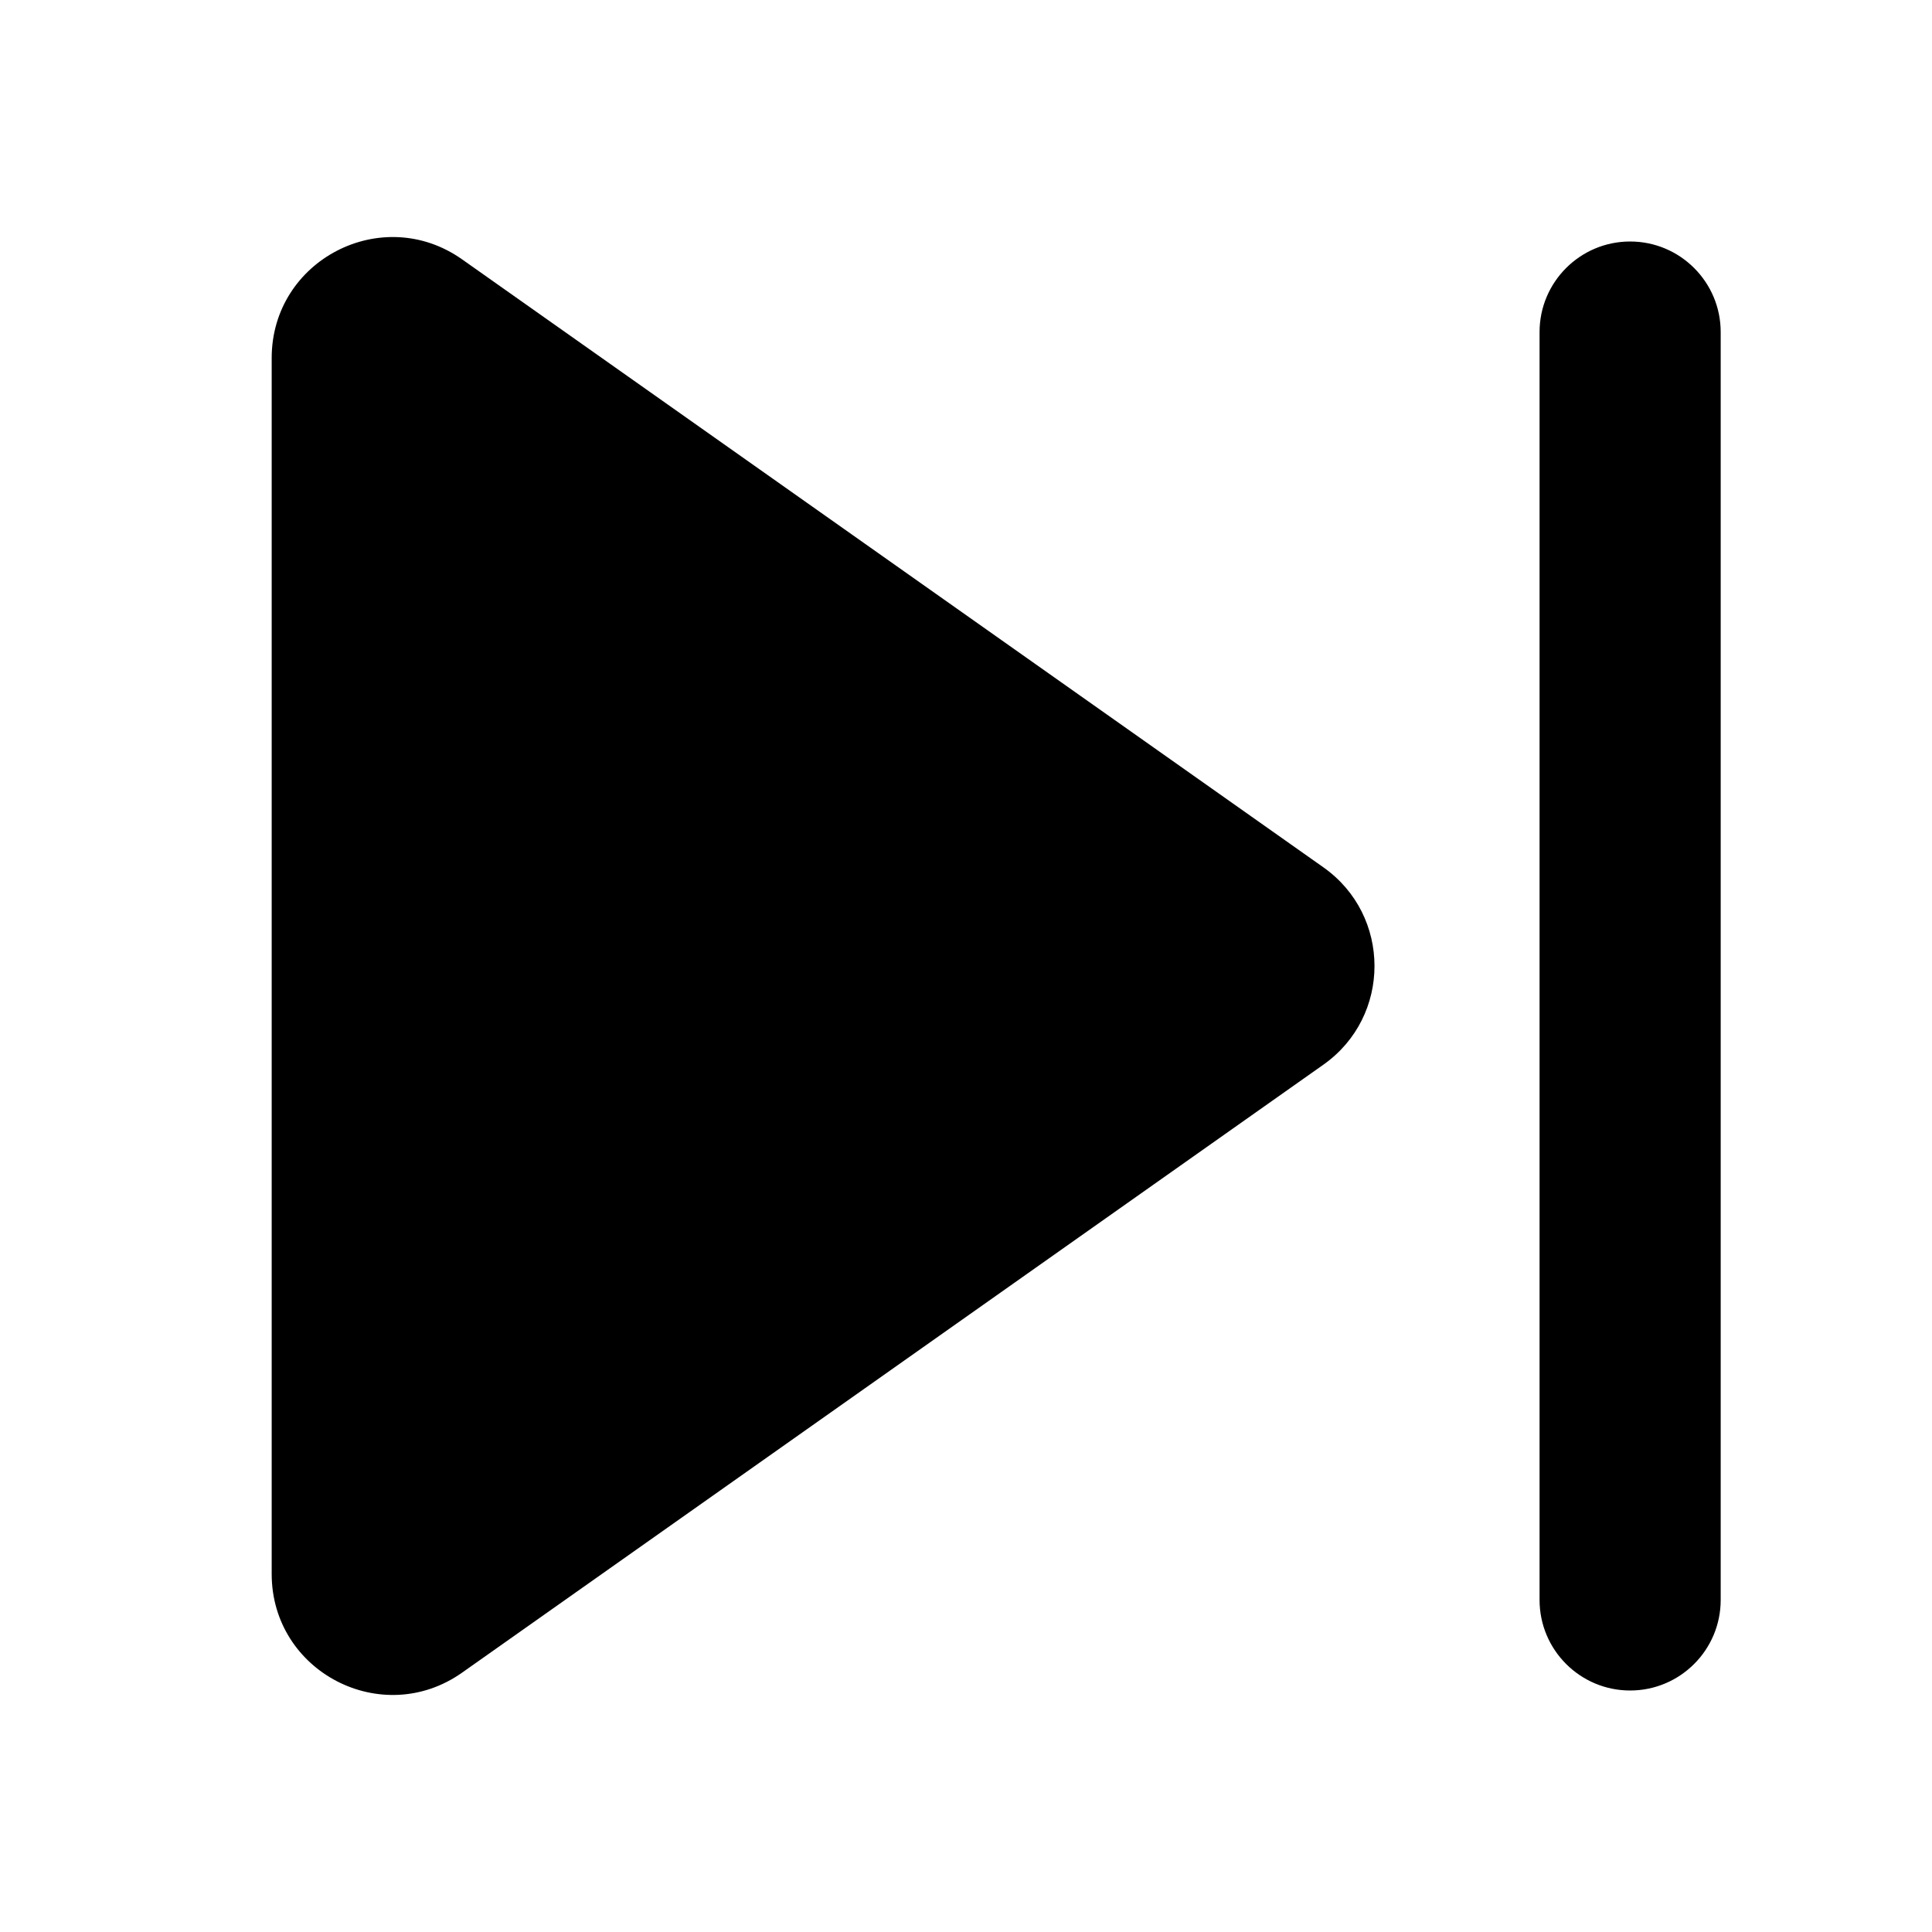 <svg xmlns="http://www.w3.org/2000/svg" width="16" height="16" fill="none" viewBox="0 0 16 16" id="next">
  <path fill="#000000" d="M2.25 13.035C2.25 13.846 3.164 14.32 3.827 13.852L10.96 8.817C11.524 8.419 11.524 7.581 10.96 7.183L3.827 2.148C3.164 1.68 2.25 2.154 2.25 2.965L2.25 13.035zM14.25 13.25C14.25 13.664 13.914 14 13.5 14 13.086 14 12.75 13.664 12.75 13.25L12.75 2.75C12.75 2.336 13.086 2 13.5 2 13.914 2 14.25 2.336 14.25 2.75V13.25z"></path>
</svg>
